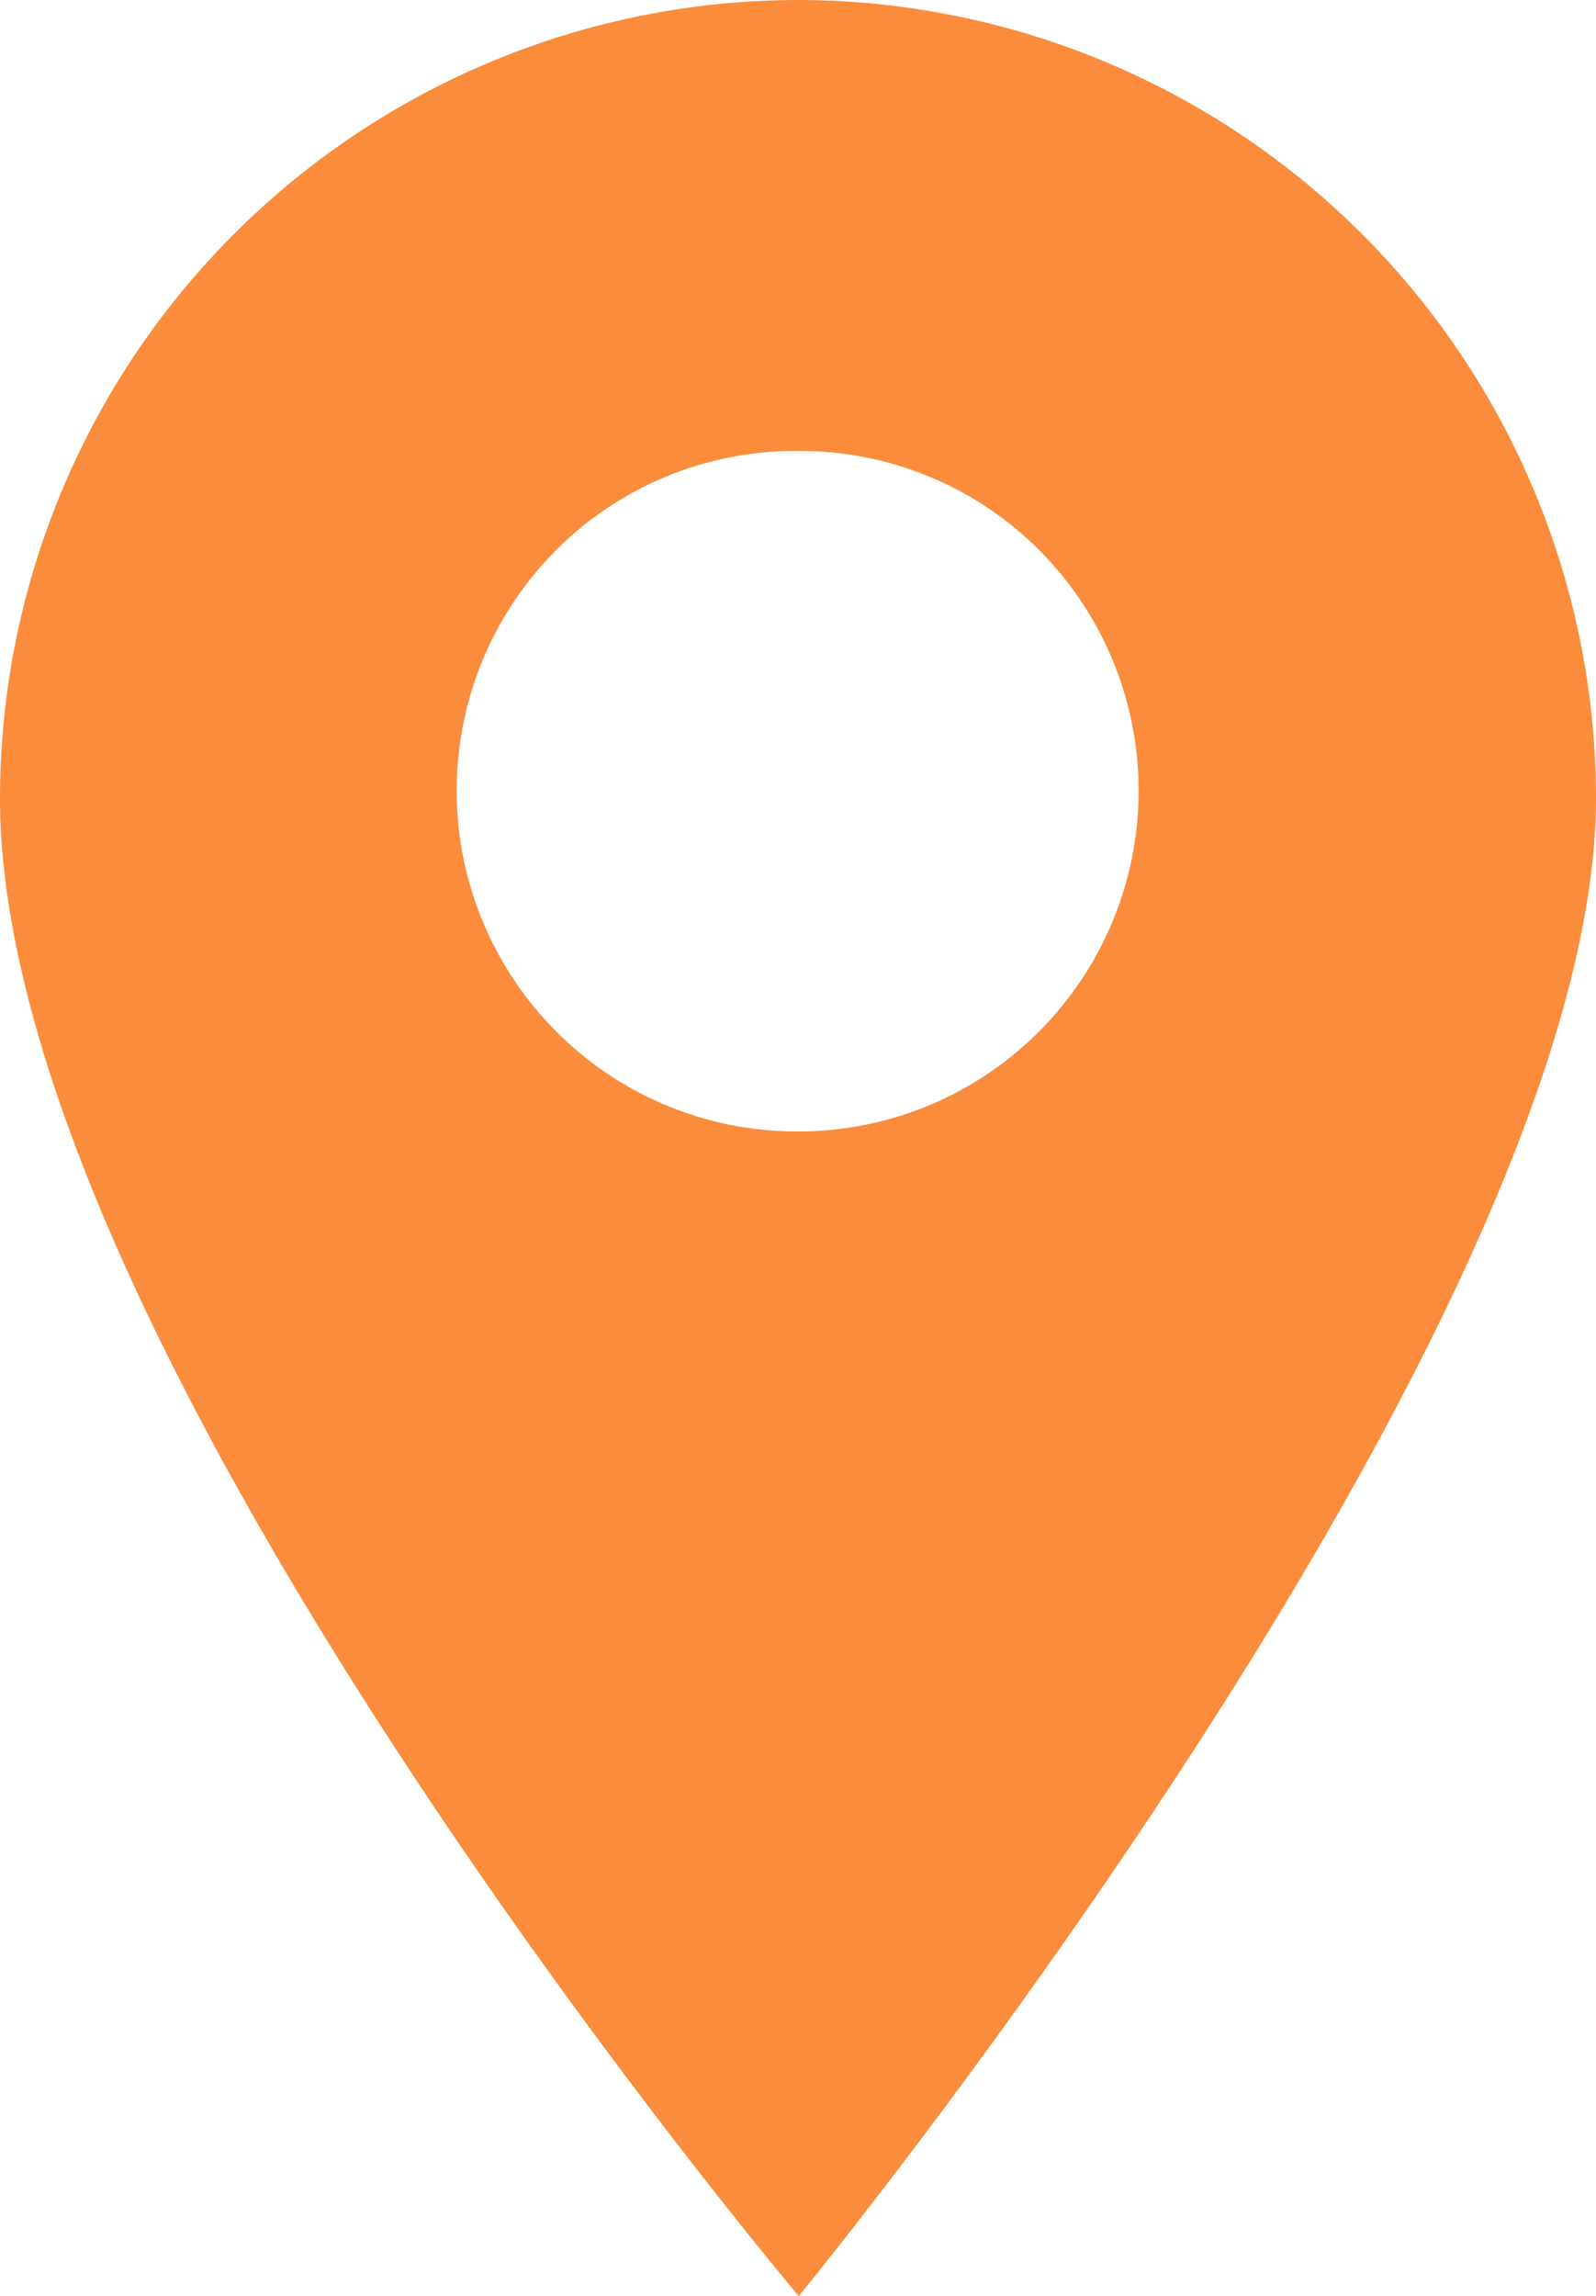 <svg xmlns="http://www.w3.org/2000/svg" width="11.327" height="16.293" viewBox="0 0 11.327 16.293">
    <path fill="#fa8c3b" d="M-.587 0A5.67 5.67 0 0 0-6.25 5.663c0 3.925 5.669 10.63 5.669 10.63S5.077 9.4 5.077 5.663A5.67 5.67 0 0 0-.587 0zm1.709 7.322a2.409 2.409 0 0 1-1.709.707A2.409 2.409 0 0 1-2.3 7.322a2.419 2.419 0 0 1 0-3.422 2.4 2.4 0 0 1 1.713-.7 2.4 2.4 0 0 1 1.709.7 2.419 2.419 0 0 1 0 3.422zm0 0" transform="translate(6.25)"/>
</svg>
